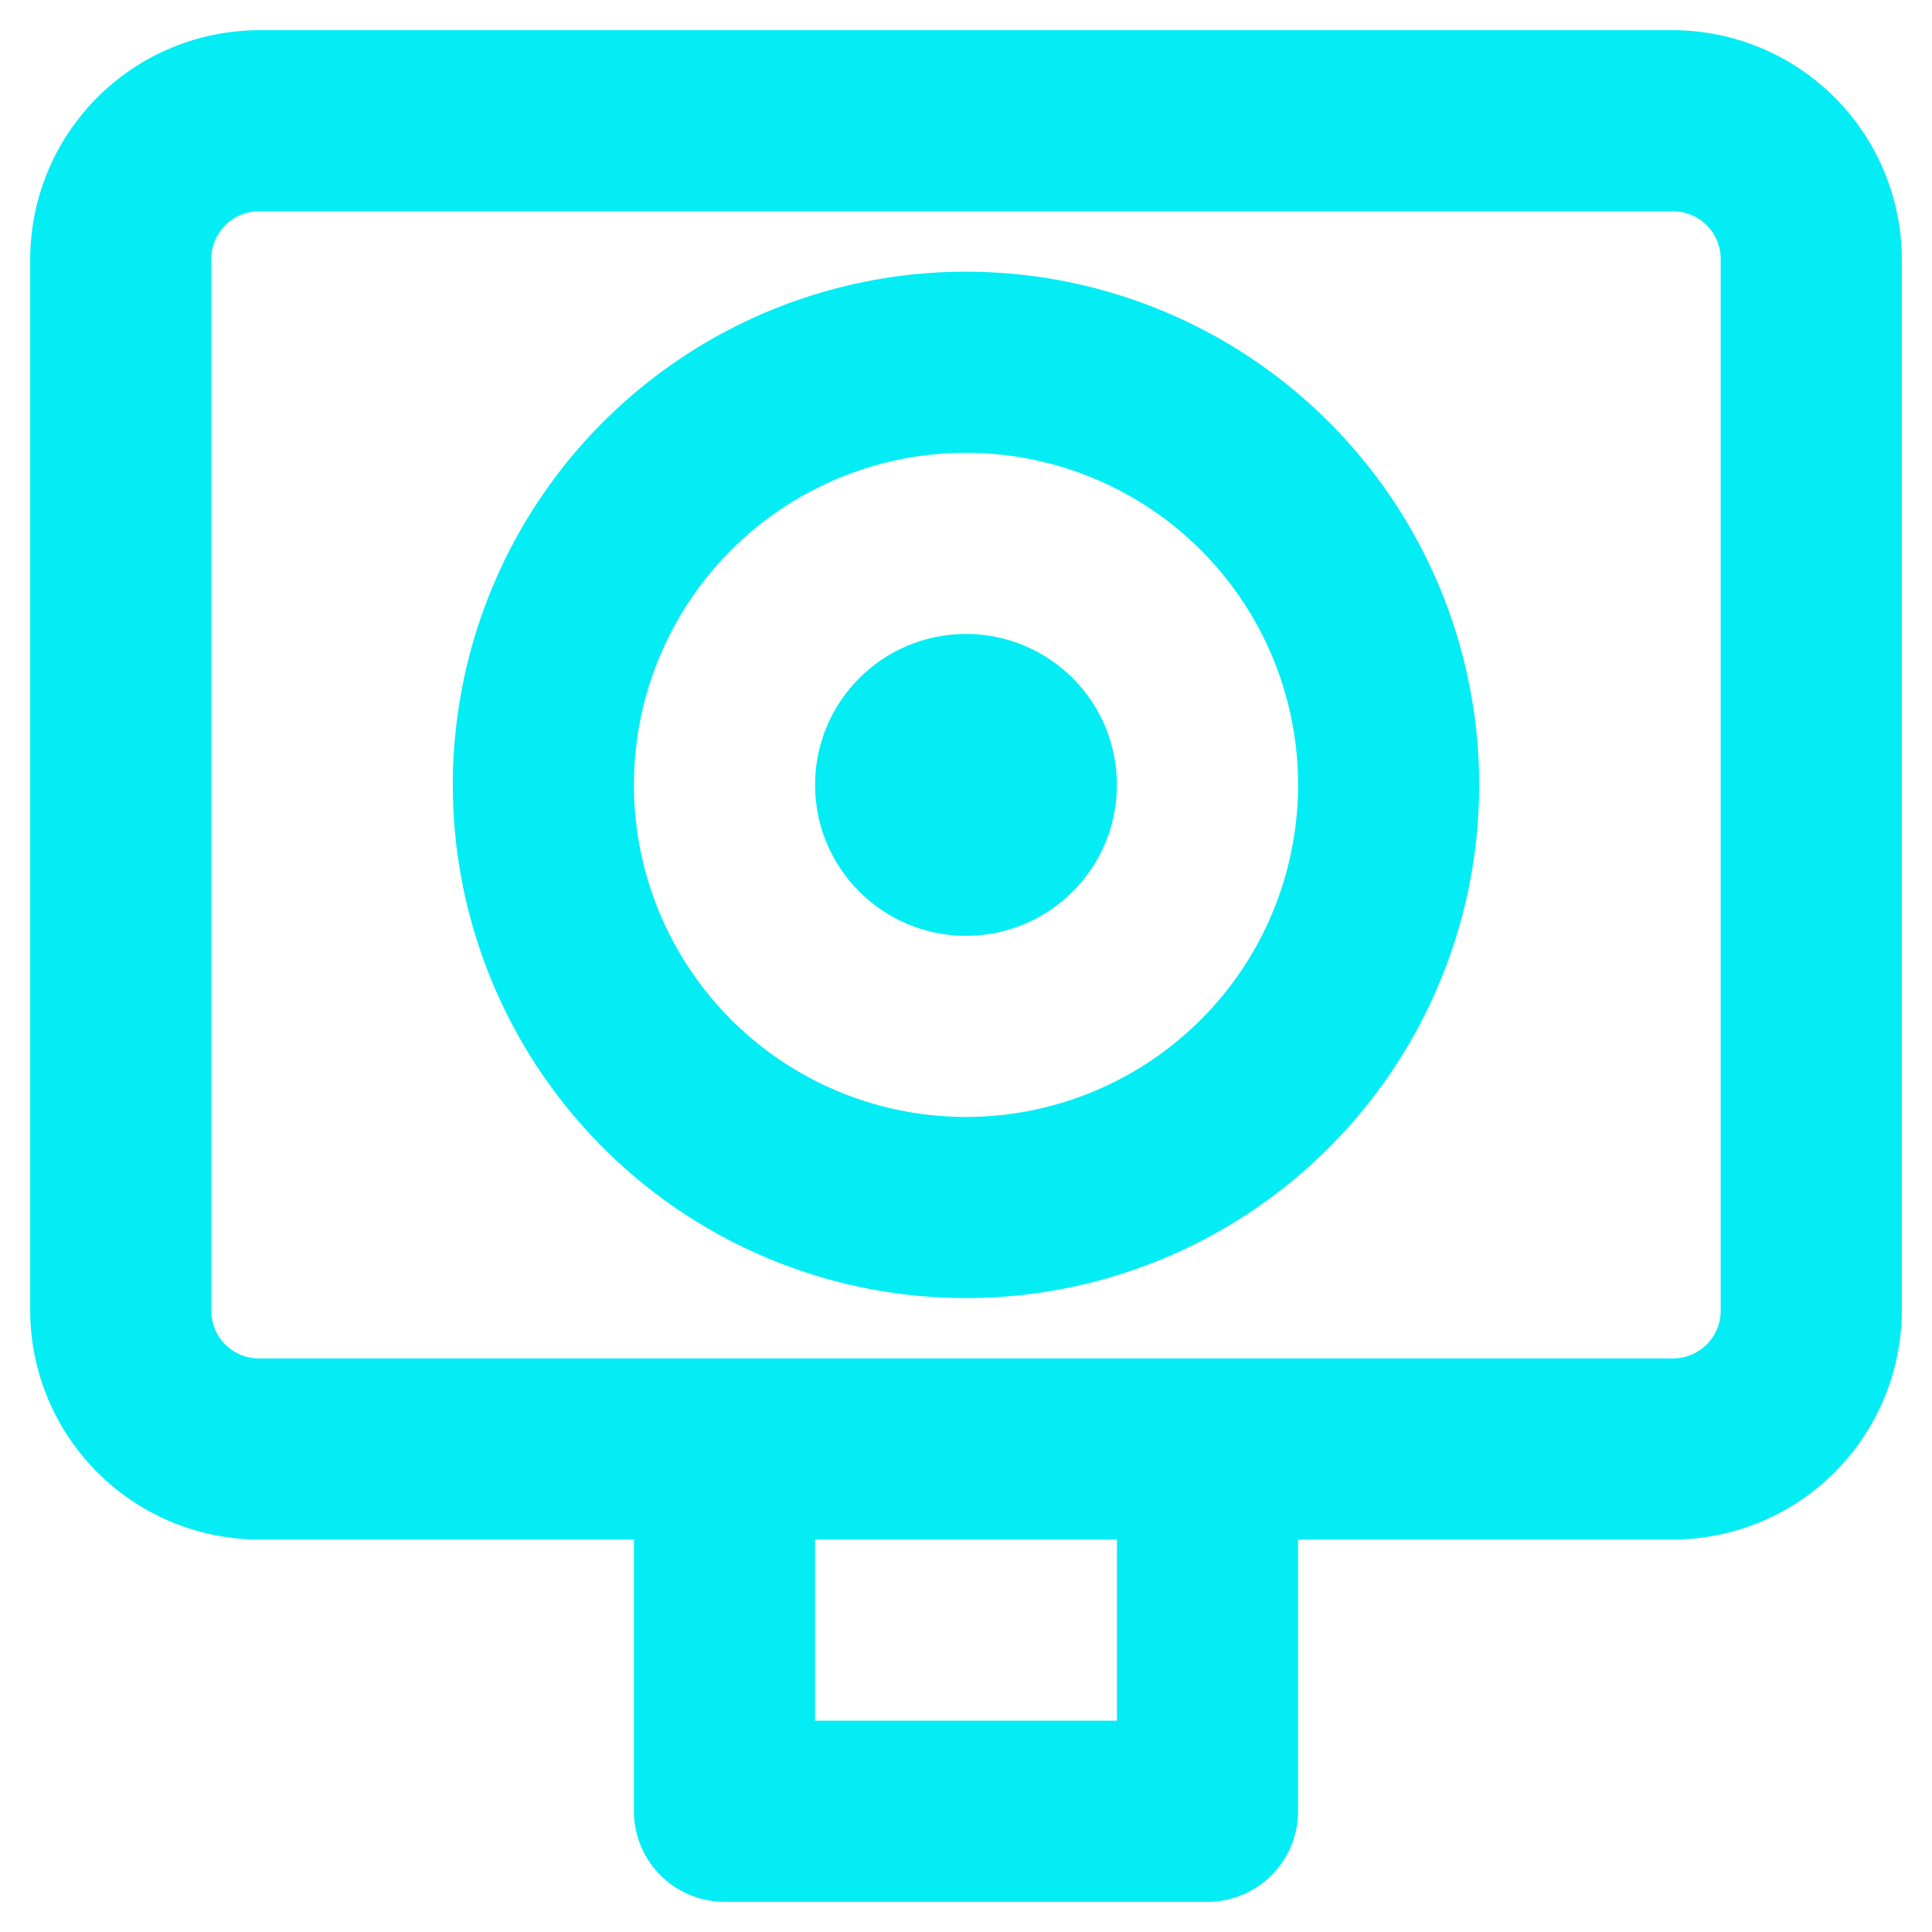 <!DOCTYPE svg PUBLIC "-//W3C//DTD SVG 1.1//EN" "http://www.w3.org/Graphics/SVG/1.1/DTD/svg11.dtd">
<!-- Uploaded to: SVG Repo, www.svgrepo.com, Transformed by: SVG Repo Mixer Tools -->
<svg fill="#04edf5" width="800px" height="800px" viewBox="0 0 32 32" xmlns="http://www.w3.org/2000/svg" stroke="#04edf5">
<g id="SVGRepo_bgCarrier" stroke-width="0"/>
<g id="SVGRepo_tracerCarrier" stroke-linecap="round" stroke-linejoin="round"/>
<g id="SVGRepo_iconCarrier"> <title/> <g data-name="Layer 12" id="Layer_12"> <path d="M27.71,1H4.29A3.3,3.3,0,0,0,1,4.29V21.71A3.3,3.3,0,0,0,4.29,25H11v5a1,1,0,0,0,1,1h8a1,1,0,0,0,1-1V25h6.71A3.3,3.3,0,0,0,31,21.71V4.29A3.3,3.3,0,0,0,27.71,1ZM19,29H13V25h6Zm10-7.29A1.29,1.29,0,0,1,27.71,23H4.29A1.29,1.29,0,0,1,3,21.71V4.29A1.29,1.29,0,0,1,4.29,3H27.71A1.29,1.29,0,0,1,29,4.29Z"/> <path d="M16,5a8,8,0,1,0,8,8A8,8,0,0,0,16,5Zm0,14a6,6,0,1,1,6-6A6,6,0,0,1,16,19Z"/> <circle cx="16" cy="13" r="2"/> </g> </g>
</svg>